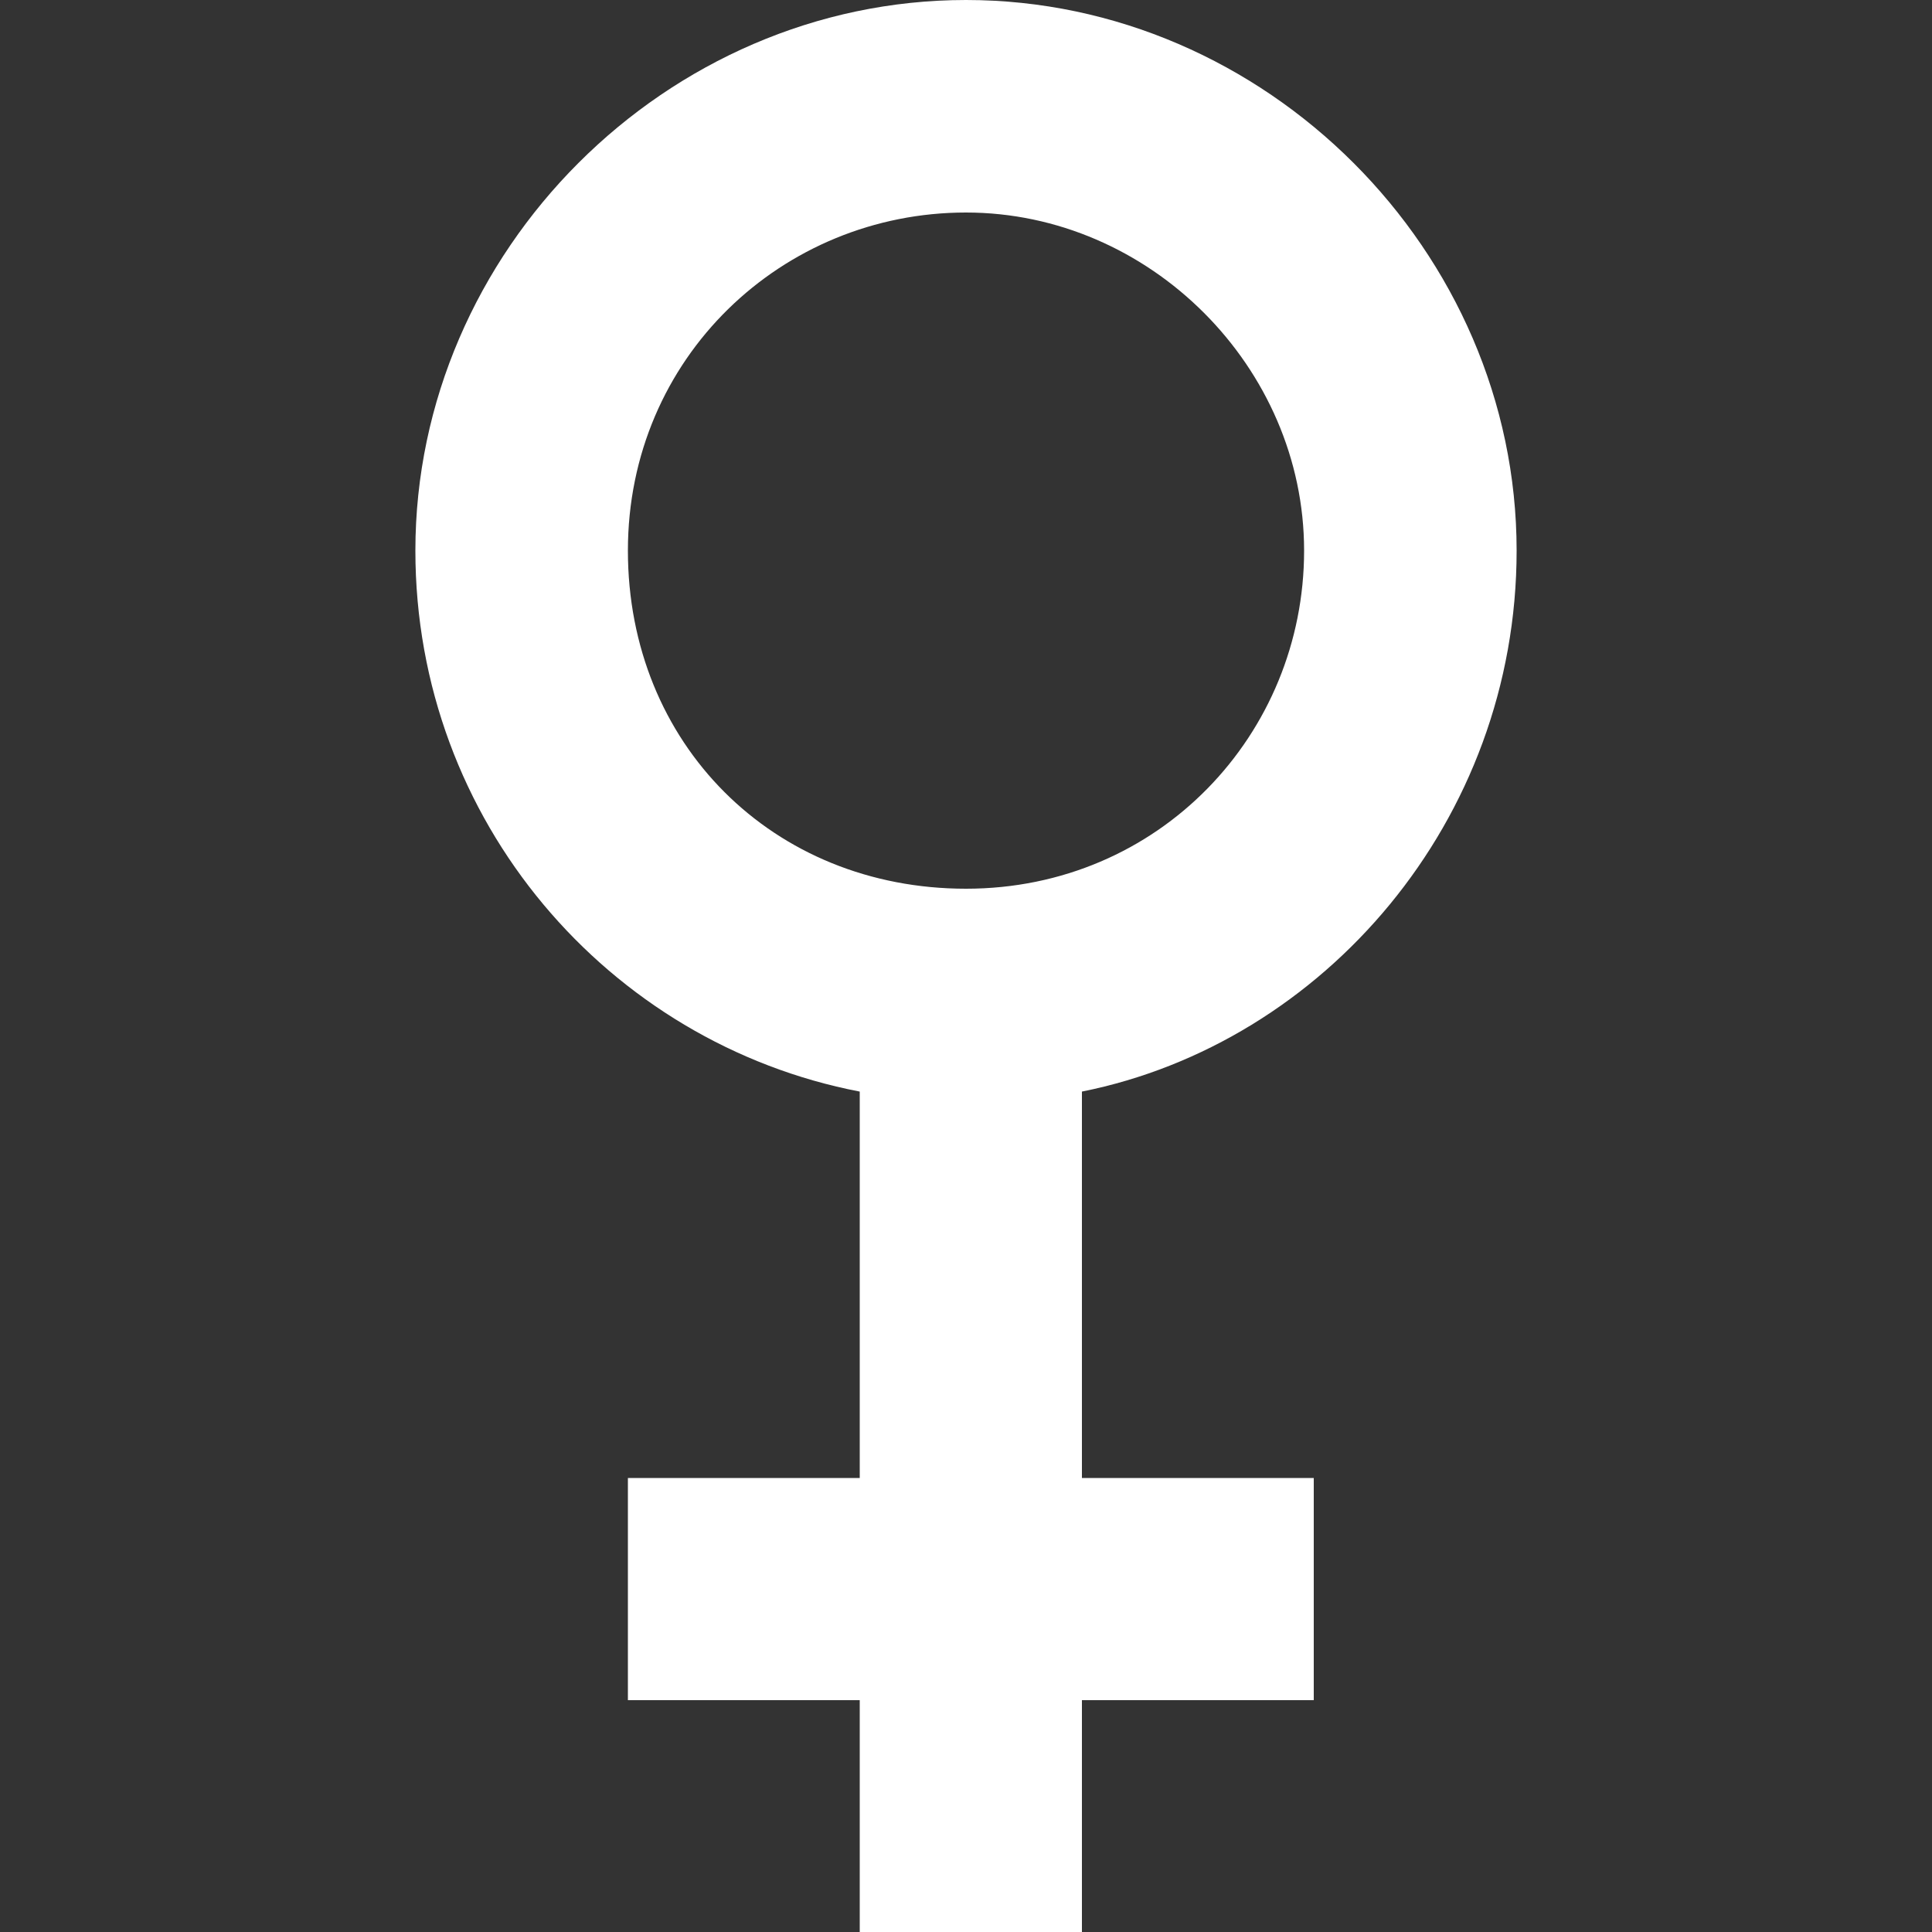<?xml version="1.0" encoding="utf-8"?>
<!-- Generator: Adobe Illustrator 24.3.0, SVG Export Plug-In . SVG Version: 6.00 Build 0)  -->
<svg version="1.1" id="Capa_1" xmlns="http://www.w3.org/2000/svg" xmlns:xlink="http://www.w3.org/1999/xlink" x="0px" y="0px"
	 viewBox="0 0 20 20" style="enable-background:new 0 0 20 20;" xml:space="preserve">
<rect x="0" y="0" width="20" height="20" fill="#333333" stroke="none"/>
<style type="text/css">
	.st0{fill:#FFFFFF;}
</style>
<path class="st0" d="M15.7,5.7C15.7,2.6,13.1,0,10,0S4.3,2.6,4.3,5.7c0,2.8,2,5.1,4.6,5.6v4H6.5v2.3h2.4V20h2.3v-2.4h2.4v-2.3h-2.4
	v-4C13.7,10.8,15.7,8.5,15.7,5.7L15.7,5.7z M6.5,5.7c0-2,1.6-3.5,3.5-3.5s3.5,1.6,3.5,3.5S12,9.2,10,9.2S6.5,7.7,6.5,5.7L6.5,5.7z"
	/>
</svg>
